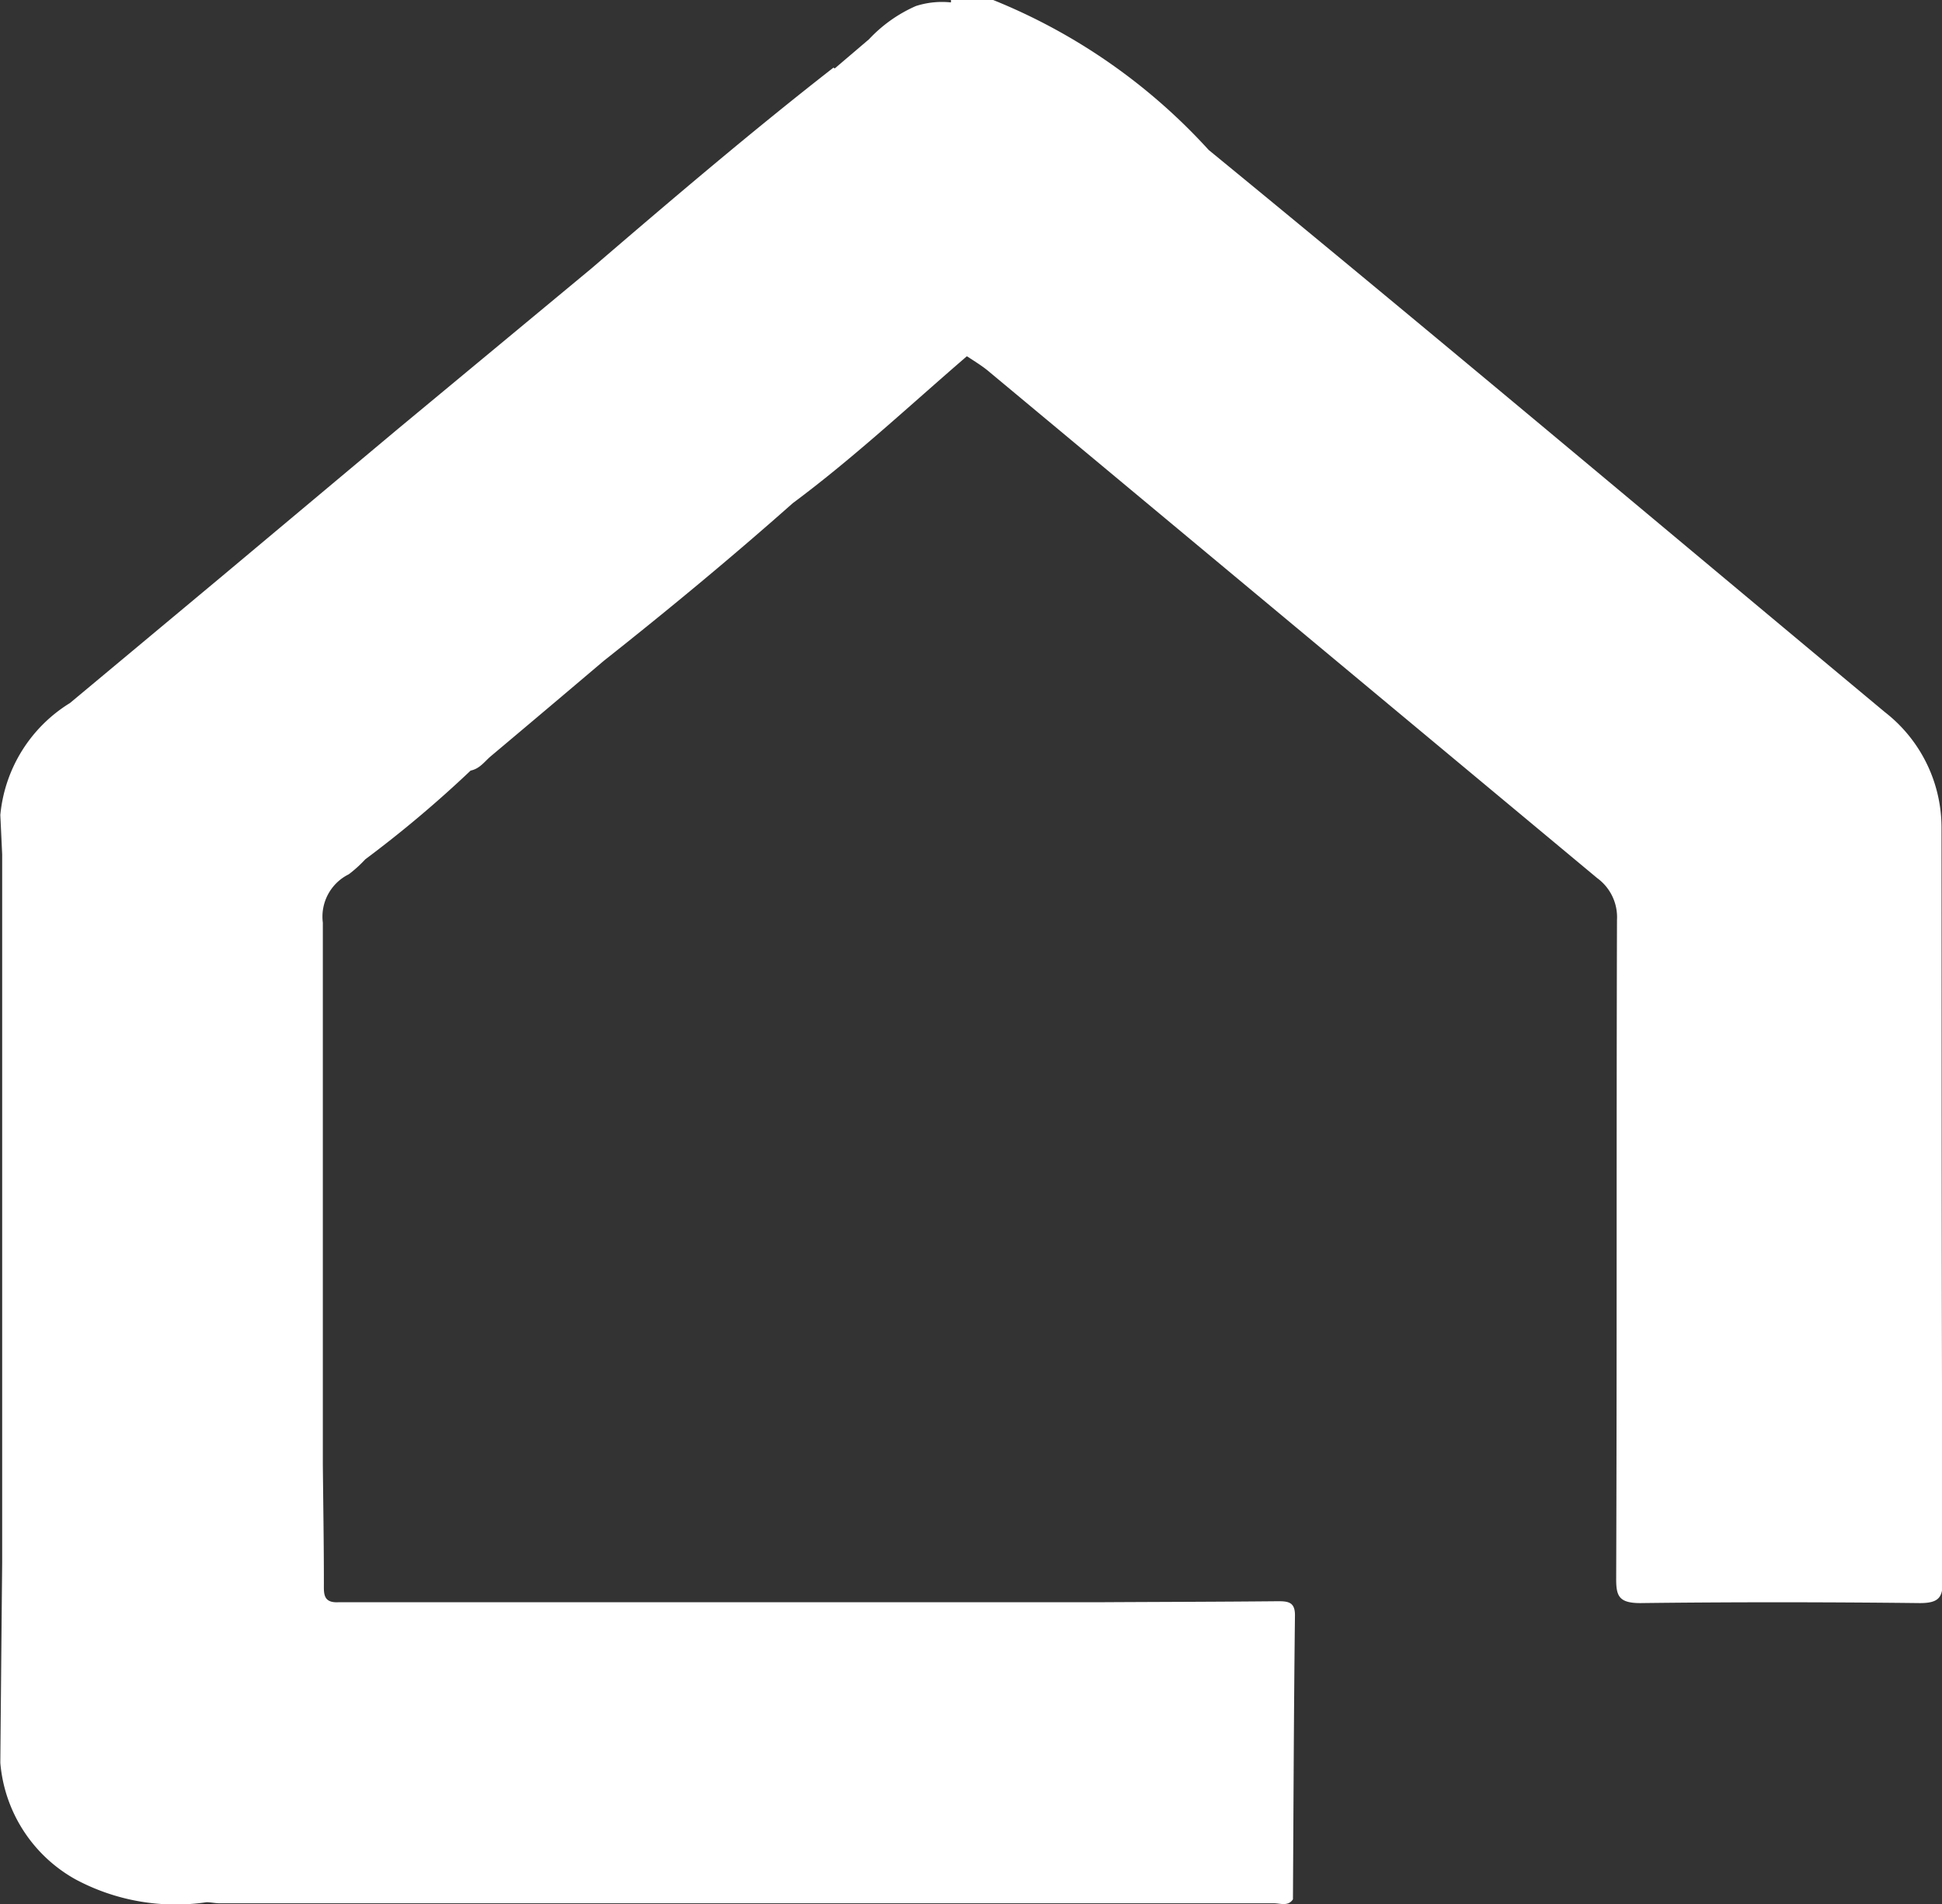 <svg xmlns="http://www.w3.org/2000/svg" width="24.086" height="23.616" viewBox="0 0 24.086 23.616">
  <rect x="0" y="0" width="24.086" height="23.616" fill="#333333" stroke="none"/>
  <path id="icone-casa-branco" d="M1533.658,591.51a1.814,1.814,0,0,0-.7-1.442c-2.794-2.327-5.575-4.668-8.389-6.974a7.308,7.308,0,0,0-2.673-1.86h-.524a.114.114,0,0,1,0,.03,1.058,1.058,0,0,0-.435.045,1.767,1.767,0,0,0-.581.412l-.425.362-.016-.01c-1.026.8-2.015,1.643-3,2.489l-2.412,2-2.166,1.814-1.891,1.577a1.83,1.83,0,0,0-.864,1.389l.023.488v8.783q-.012,1.242-.023,2.484a1.828,1.828,0,0,0,.93,1.444,2.63,2.63,0,0,0,1.627.285h0c.054,0,.108.013.162.013q6.539,0,13.077,0c.079,0,.176.042.236-.049h0c.007-1.175.011-2.35.025-3.525,0-.164-.086-.173-.221-.172-.716.007-1.433.008-2.15.012h-9.486c-.2.013-.187-.109-.187-.235,0-.49-.008-.98-.013-1.471v-6.722a.586.586,0,0,1,.322-.6,1.585,1.585,0,0,0,.205-.186,14.486,14.486,0,0,0,1.306-1.1c.114-.023.173-.113.25-.178q.7-.588,1.4-1.182h0c.8-.633,1.586-1.283,2.346-1.957.761-.566,1.446-1.208,2.159-1.822.1.066.2.126.285.2q3.766,3.136,7.532,6.272a.6.6,0,0,1,.246.519c-.008,2.724,0,5.449-.01,8.173,0,.208.03.3.3.3,1.156-.014,2.311-.013,3.467,0,.241,0,.284-.076.283-.279C1533.657,597.725,1533.661,594.617,1533.658,591.51Z" transform="translate(-1509.578 -581.234)" fill="#fff"/>
</svg>
